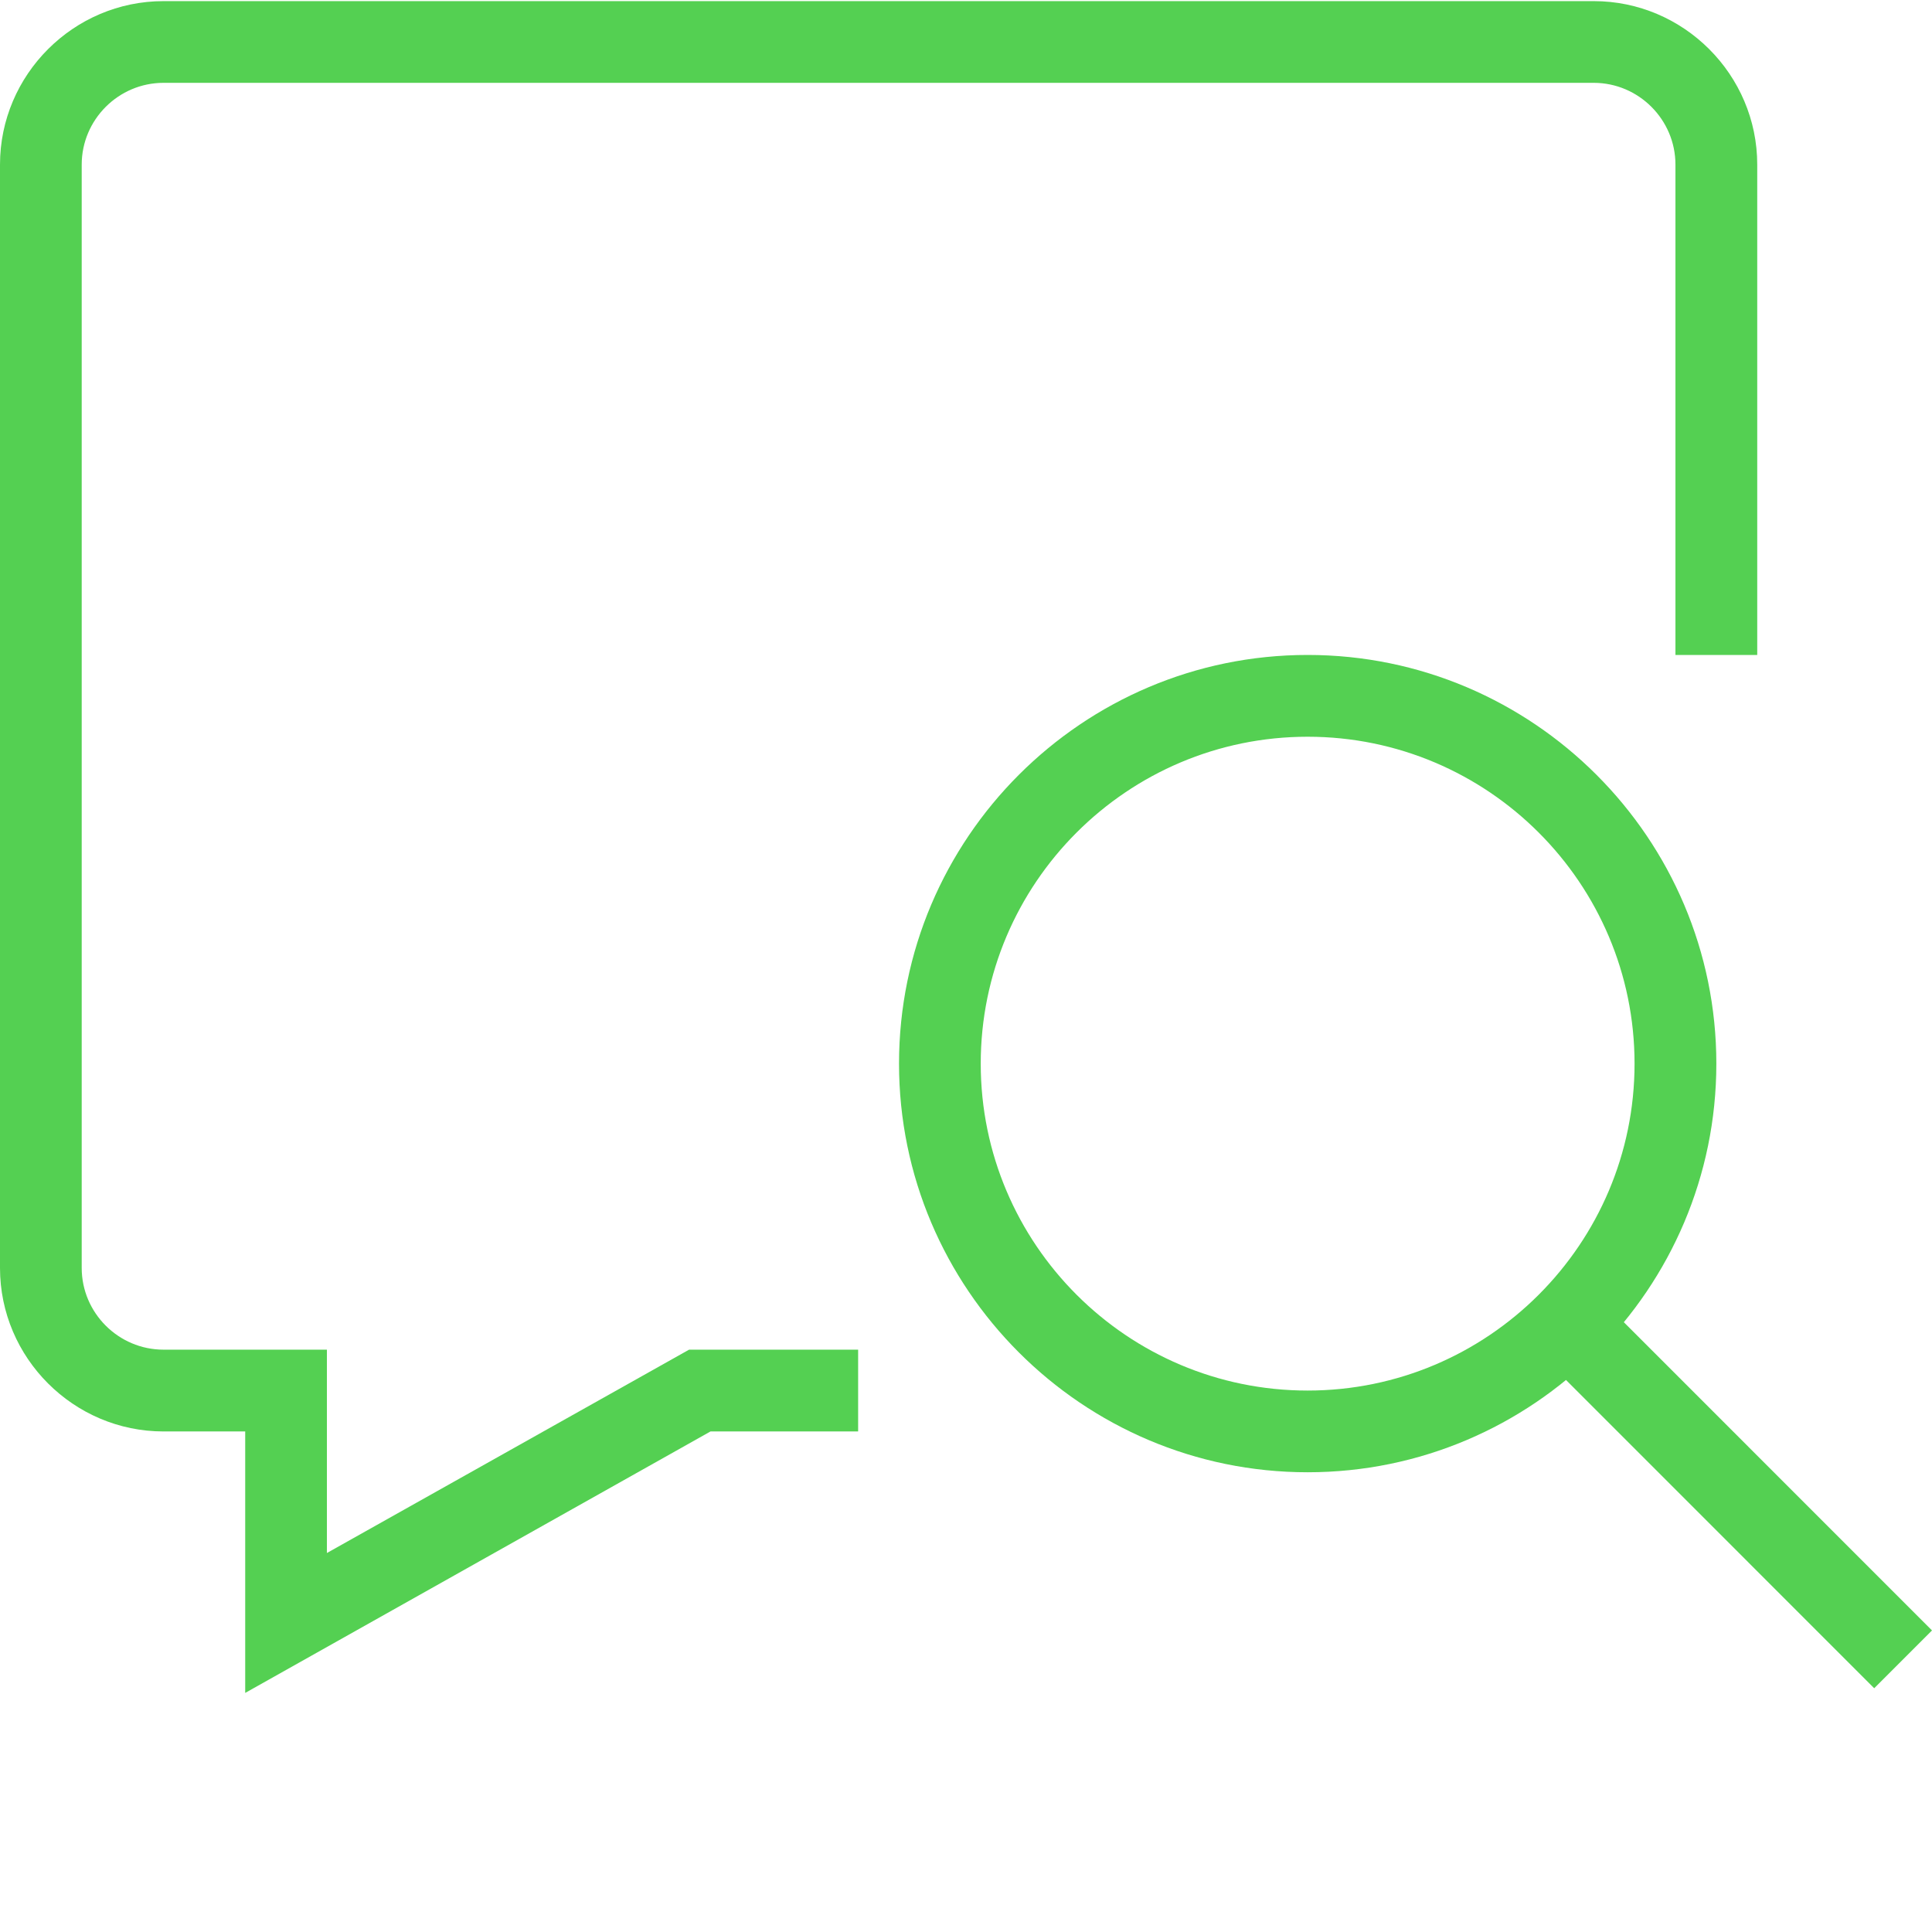 <svg width="24" height="24" viewBox="0 0 24 24" fill="none" xmlns="http://www.w3.org/2000/svg">
<path d="M16.244 18.289C13.446 18.289 11.168 16.011 11.168 13.213C11.168 10.414 13.446 8.136 16.244 8.136C19.043 8.136 21.321 10.414 21.321 13.213C21.321 16.011 19.043 18.289 16.244 18.289ZM16.244 9.152C14.004 9.152 12.183 10.973 12.183 13.213C12.183 15.453 14.004 17.274 16.244 17.274C18.484 17.274 20.305 15.453 20.305 13.213C20.305 10.973 18.484 9.152 16.244 9.152Z" fill="#54D052"/>
<path d="M19.832 16.085L24 20.254L23.282 20.972L19.114 16.803L19.832 16.085ZM3.046 21.03V17.782H2.031C0.914 17.782 0 16.868 0 15.751V2.045C0 0.928 0.914 0.014 2.031 0.014H19.798C20.915 0.014 21.829 0.928 21.829 2.045V8.136H20.813V2.045C20.813 1.486 20.356 1.029 19.798 1.029H2.031C1.472 1.029 1.015 1.486 1.015 2.045V15.751C1.015 16.309 1.472 16.766 2.031 16.766H4.061V19.292L8.56 16.766H10.66V17.782H8.826L3.046 21.03Z" fill="#54D052"/>
</svg>
